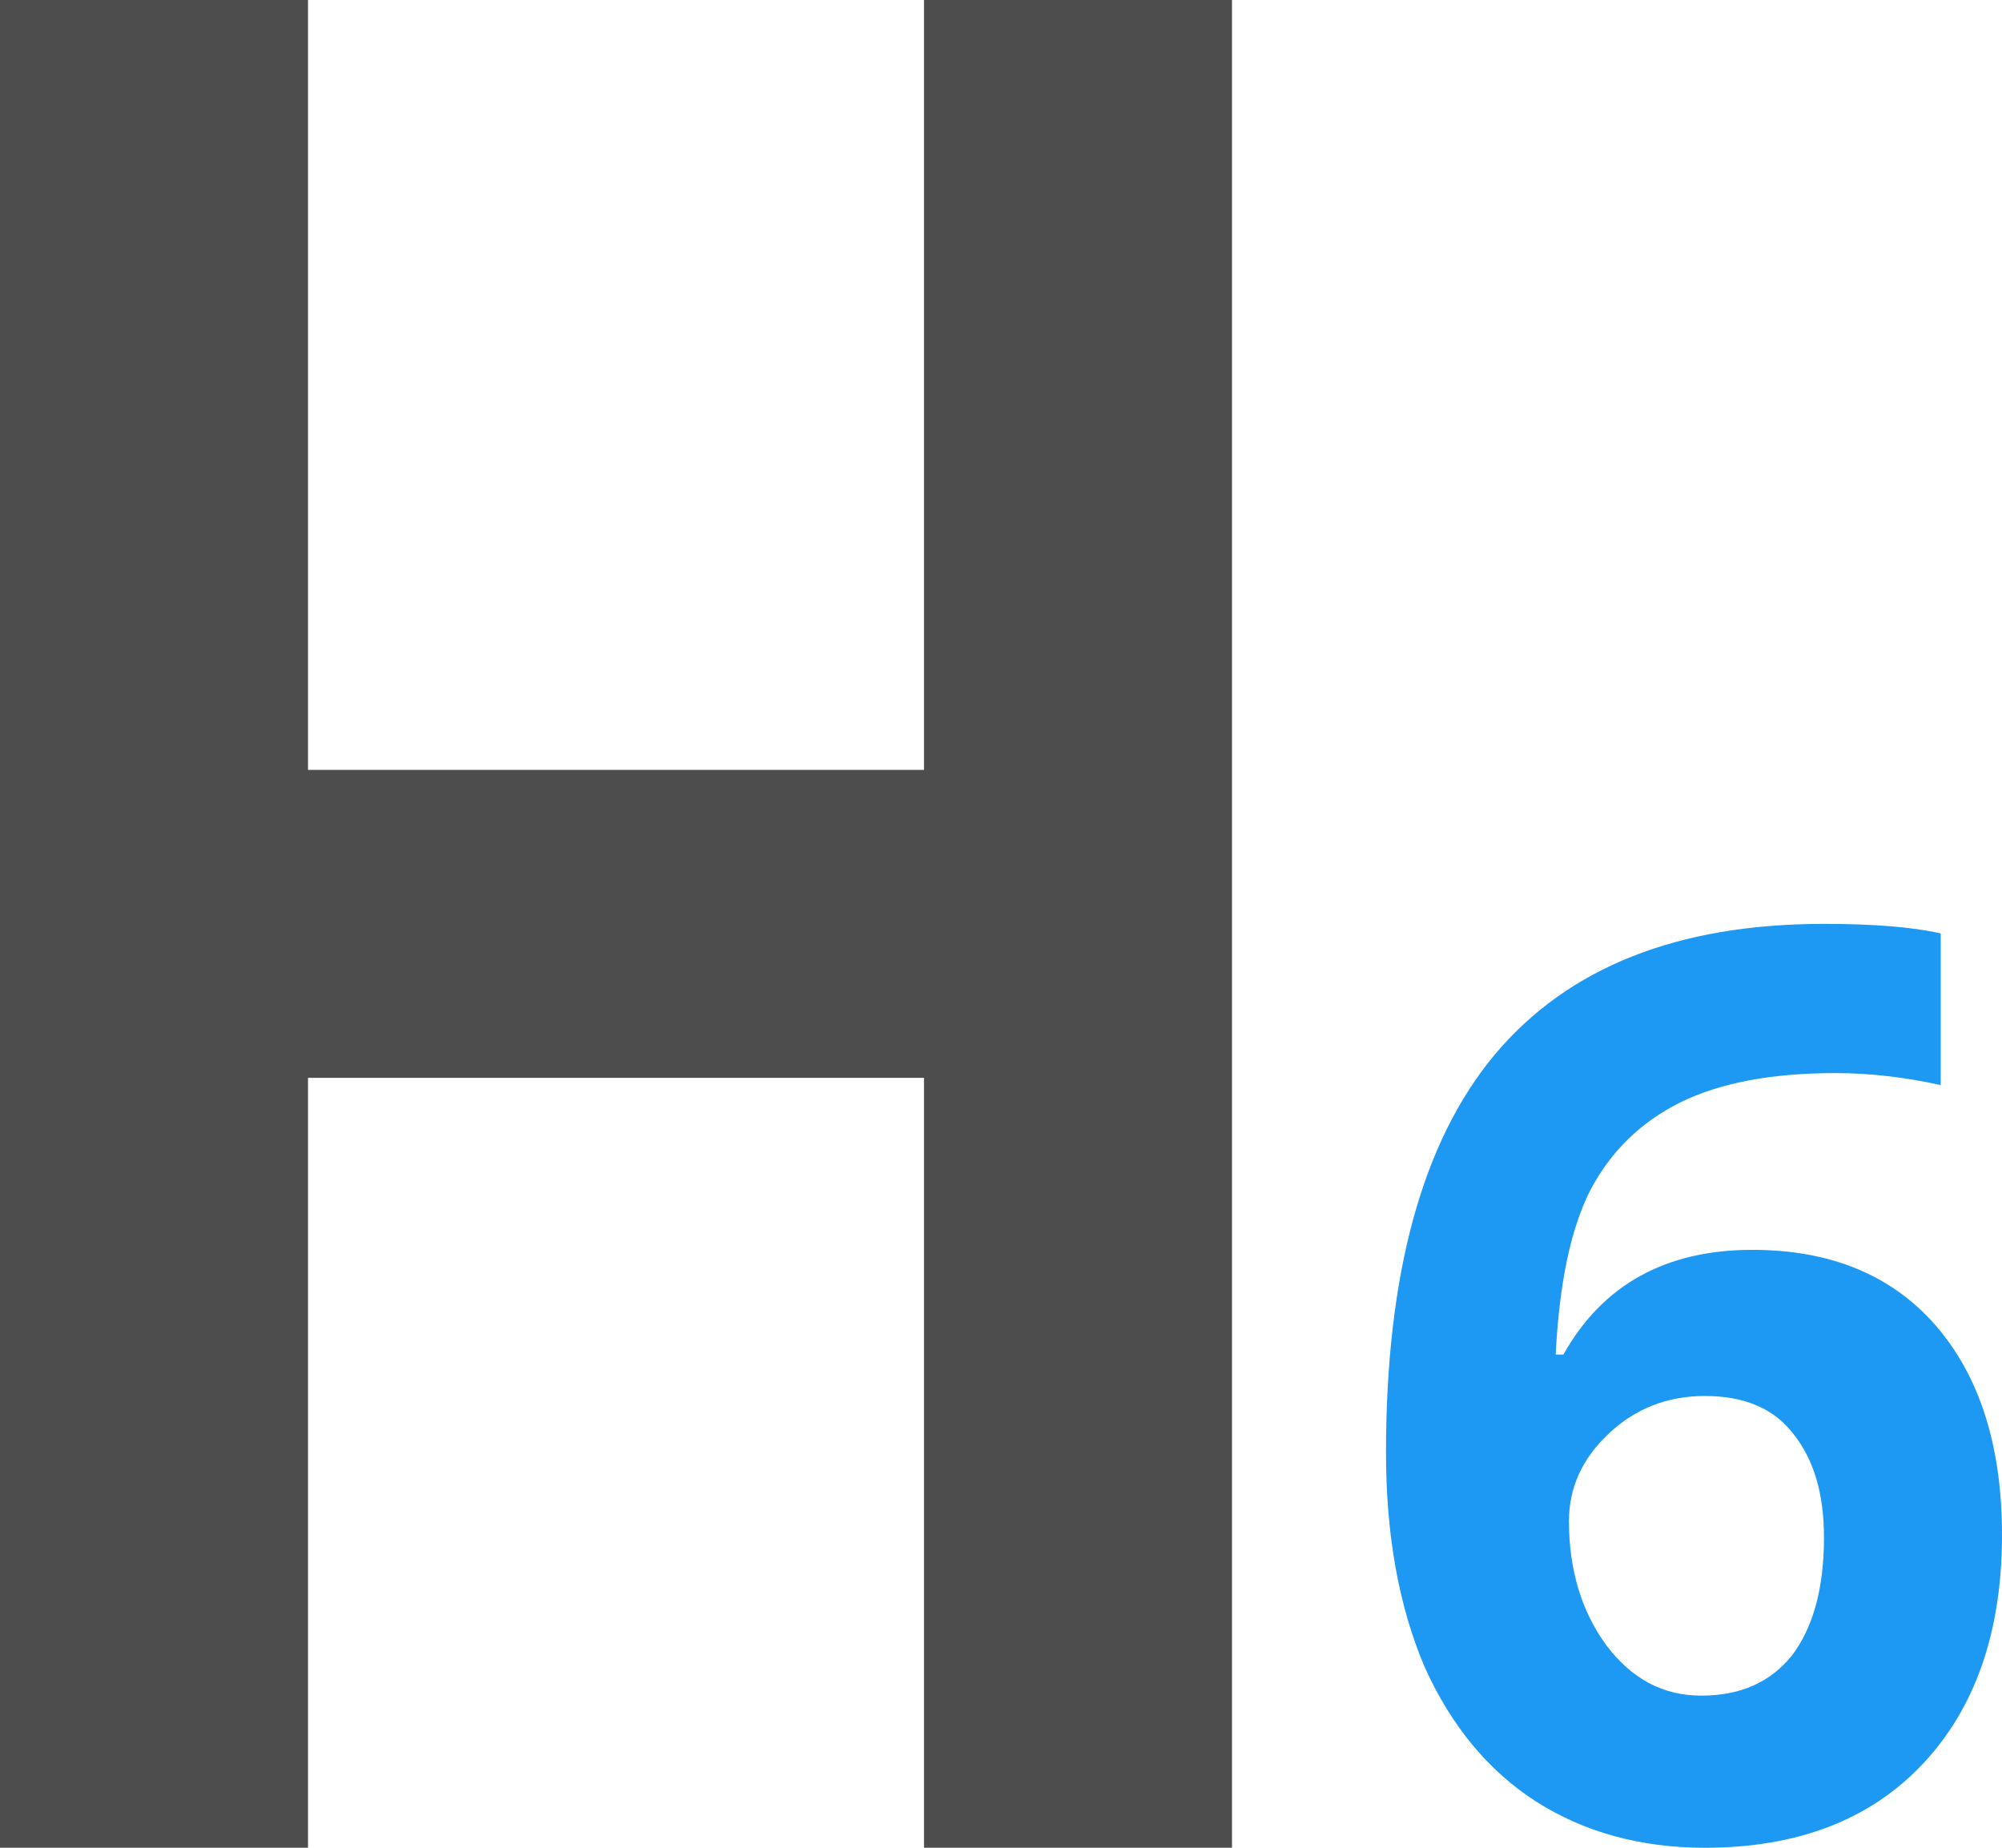 <?xml version="1.0" encoding="UTF-8"?>
<svg xmlns="http://www.w3.org/2000/svg" xmlns:xlink="http://www.w3.org/1999/xlink" width="13pt" height="12pt" viewBox="0 0 13 12" version="1.1">
<g id="surface1">
<path style=" stroke:none;fill-rule:nonzero;fill:rgb(30.196%,30.196%,30.196%);fill-opacity:1;" d="M 0 0 L 0 12 L 2 12 L 2 7 L 6 7 L 6 12 L 8 12 L 8 0 L 6 0 L 6 5 L 2 5 L 2 0 Z M 0 0 "/>
<path style=" stroke:none;fill-rule:nonzero;fill:rgb(11.373%,60%,95.294%);fill-opacity:1;" d="M 11.844 6 C 10.895 6 10.184 6.281 9.707 6.848 C 9.234 7.414 9 8.277 9 9.434 C 9 9.977 9.086 10.438 9.25 10.824 C 9.422 11.207 9.664 11.5 9.973 11.699 C 10.285 11.898 10.652 12 11.07 12 C 11.676 12 12.148 11.816 12.488 11.453 C 12.828 11.09 13 10.594 13 9.969 C 13 9.391 12.855 8.938 12.57 8.609 C 12.285 8.281 11.887 8.117 11.379 8.117 C 10.816 8.117 10.406 8.344 10.152 8.797 L 10.102 8.797 C 10.125 8.336 10.199 7.98 10.328 7.727 C 10.461 7.477 10.652 7.289 10.91 7.16 C 11.172 7.031 11.508 6.969 11.918 6.969 C 12.145 6.969 12.371 6.996 12.602 7.047 L 12.602 6.062 C 12.418 6.02 12.164 6 11.844 6 Z M 11.07 9.066 C 11.328 9.066 11.52 9.148 11.645 9.312 C 11.777 9.477 11.844 9.699 11.844 9.984 C 11.844 10.316 11.773 10.57 11.637 10.75 C 11.496 10.926 11.301 11.012 11.047 11.012 C 10.797 11.012 10.594 10.902 10.43 10.684 C 10.27 10.465 10.188 10.195 10.188 9.879 C 10.188 9.664 10.273 9.473 10.445 9.312 C 10.617 9.148 10.828 9.066 11.07 9.066 Z M 11.07 9.066 "/>
</g>
</svg>
